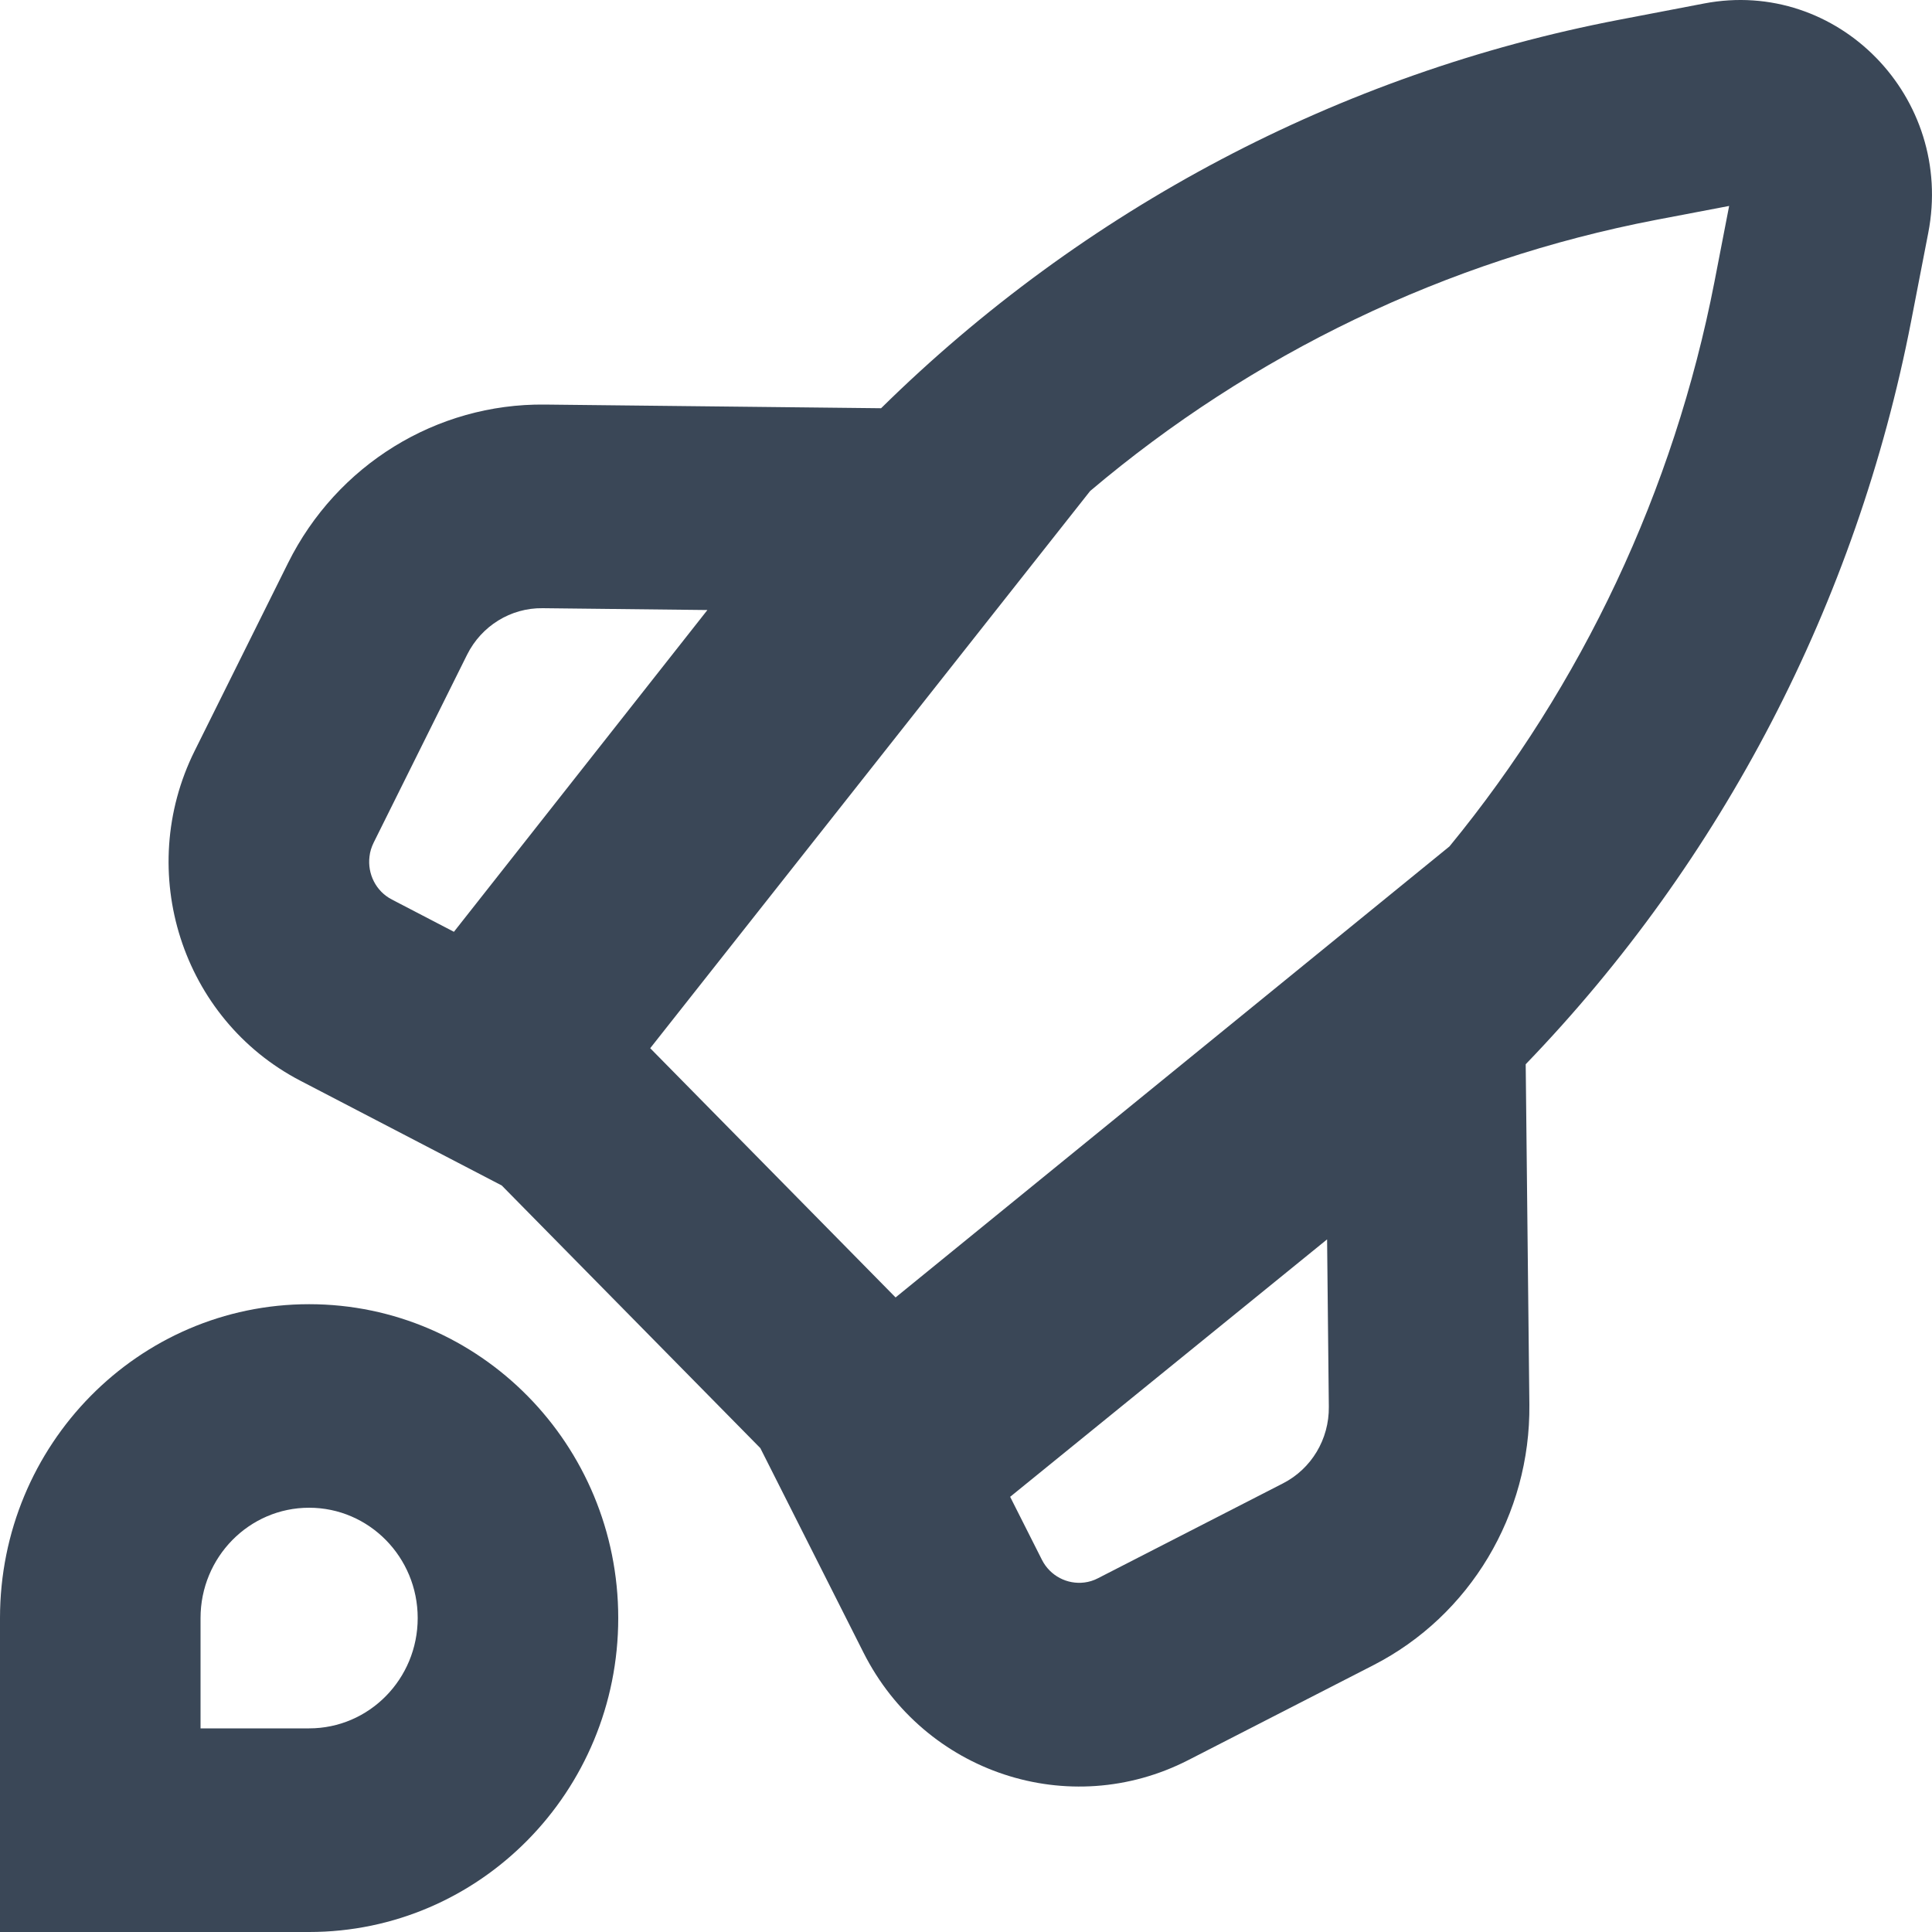 <svg width="20" height="20" viewBox="0 0 20 20" fill="none" xmlns="http://www.w3.org/2000/svg">
<path fill-rule="evenodd" clip-rule="evenodd" d="M17.641 0.036C19.024 -0.229 20.234 1.009 19.961 2.412L19.784 3.325C19.218 6.241 17.825 8.911 15.794 11.017L15.832 14.54C15.844 15.678 15.218 16.725 14.217 17.238L12.302 18.22C11.07 18.852 9.568 18.355 8.939 17.108L7.871 14.991L5.194 12.272L3.11 11.188C1.882 10.55 1.393 9.024 2.015 7.773L2.982 5.828C3.487 4.812 4.518 4.176 5.639 4.188L9.121 4.226C11.214 2.165 13.867 0.76 16.759 0.205L17.641 0.036ZM4.699 9.646L7.323 6.315L5.616 6.296C5.287 6.292 4.984 6.479 4.835 6.778L3.868 8.723C3.845 8.77 3.83 8.818 3.825 8.867C3.803 9.045 3.89 9.226 4.057 9.312L4.699 9.646ZM9.271 13.431L6.731 10.851L11.285 5.083C12.96 3.665 14.974 2.693 17.144 2.276L17.9 2.132L17.748 2.917C17.327 5.081 16.378 7.088 15.005 8.762L9.271 13.431ZM10.457 15.495L10.786 16.147C10.871 16.315 11.049 16.404 11.225 16.382C11.273 16.376 11.32 16.362 11.366 16.338L13.281 15.356C13.576 15.205 13.76 14.898 13.756 14.563L13.738 12.83L10.457 15.495Z" fill="#3A4757"/>
<path fill-rule="evenodd" clip-rule="evenodd" d="M6.4 16.75C6.4 14.955 4.967 13.501 3.2 13.501C1.433 13.501 0 14.955 0 16.75V20H3.2C4.967 20 6.4 18.545 6.4 16.75ZM3.2 15.608C3.821 15.608 4.324 16.12 4.324 16.75C4.324 17.381 3.821 17.892 3.2 17.892H2.076V16.75C2.076 16.12 2.579 15.608 3.2 15.608Z" fill="#3A4757"/>
</svg>